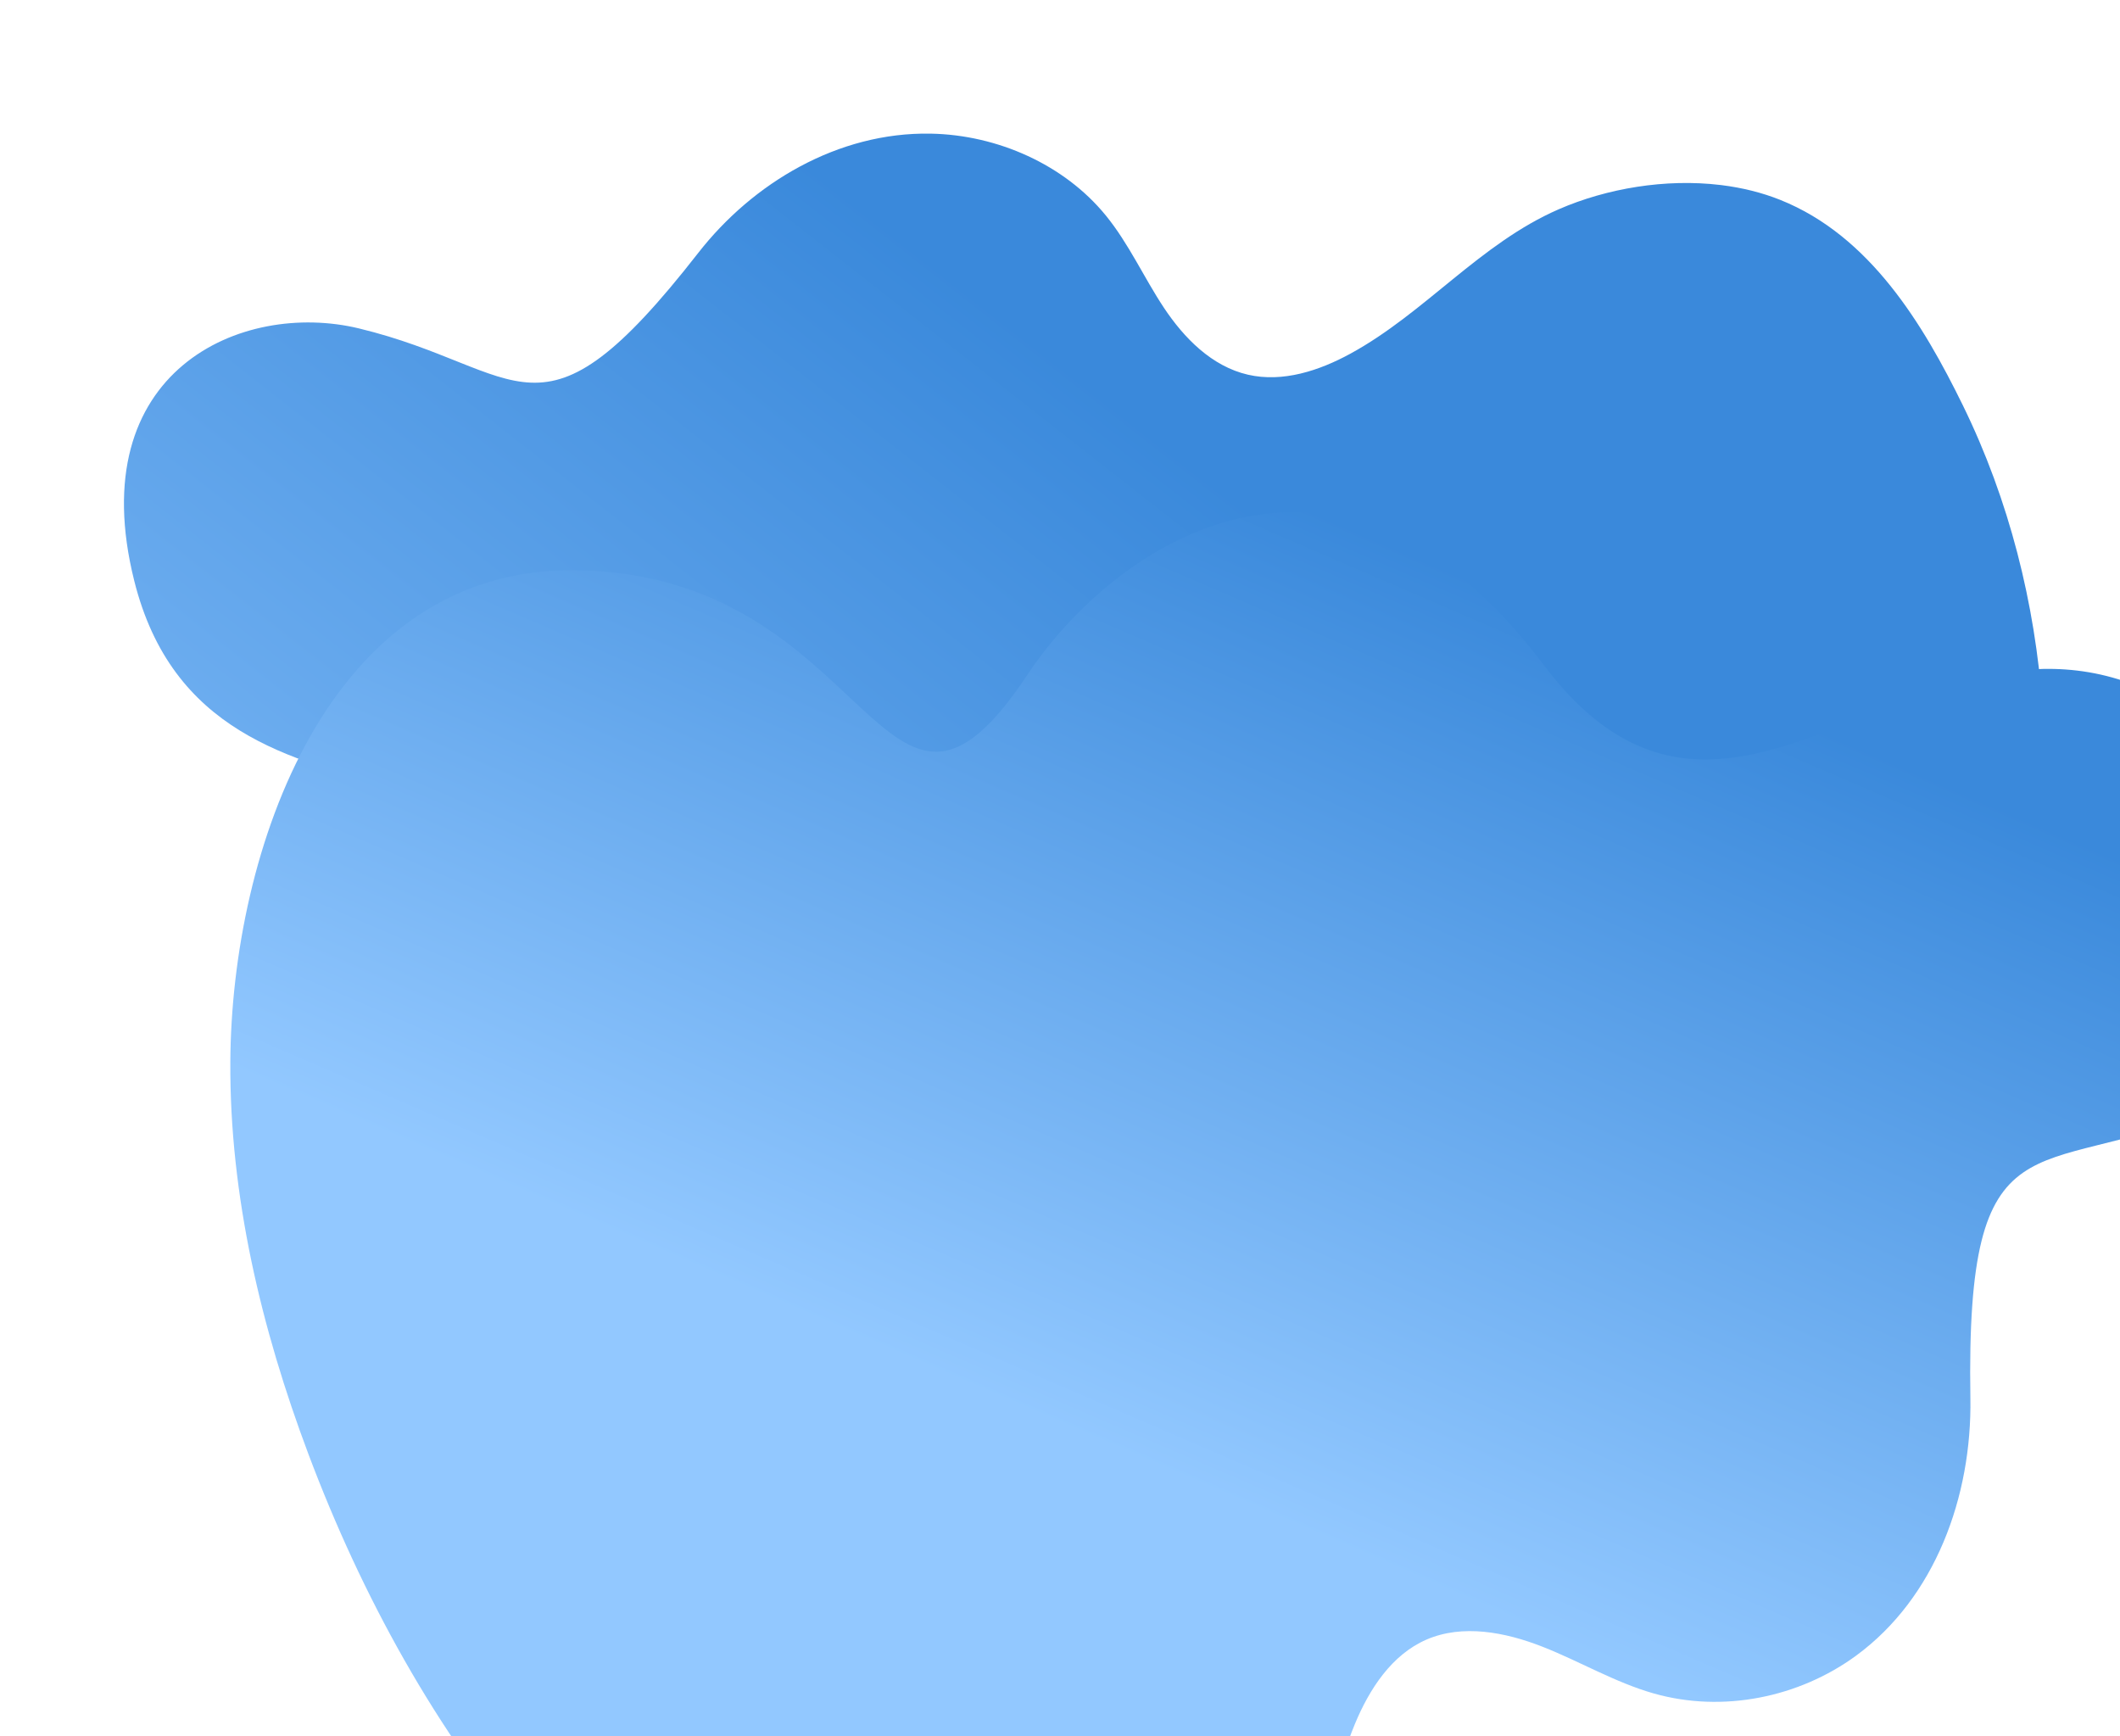 <svg xmlns="http://www.w3.org/2000/svg" xmlns:xlink="http://www.w3.org/1999/xlink" width="1204" height="986" viewBox="0 0 1204 986">
    <defs>
        <linearGradient id="b" x1="58.617%" x2="10.268%" y1="22.999%" y2="87.903%">
            <stop offset="0%" stop-color="#3A89DB"/>
            <stop offset="100%" stop-color="#92C8FF"/>
        </linearGradient>
        <path id="a" d="M927.363 65.197c-31.375.086-63.86 9.76-89.532 24.908-42.005 24.788-68.153 67.681-107.41 95.794-16.317 11.69-36.026 21.03-56.258 18.924-21.004-2.189-38.637-16.294-52.068-31.982-13.431-15.689-24.124-33.575-39.087-47.924-26.897-25.793-66.614-37.931-104.37-34.006-52.493 5.462-96.952 40.246-122.755 83.273-76.013 126.727-89.592 77.229-186.01 66.087-68.06-7.87-153.345 42.97-109.295 157.672 63.438 165.19 273.966 31.28 295.7 200.842 14.488 113.04 84.485 201.518 209.992 265.43 219.518 143.642 450.827-19.855 508.32-111.062 36.35-57.669 57.62-123.225 69.61-189.677 13.466-74.645 15.527-151.617.915-226.061-11.407-58.115-33.149-114.622-65.855-164.803-27.888-42.786-64.016-89.098-117.106-103.148-10.899-2.885-22.356-4.237-33.98-4.267h-.811z"/>
        <linearGradient id="d" x1="18.951%" x2="58.617%" y1="47.961%" y2="22.999%">
            <stop offset="0%" stop-color="#3A89DB"/>
            <stop offset="100%" stop-color="#92C8FF"/>
        </linearGradient>
        <path id="c" d="M1060.273 148.28c-33.12.006-67.383 10.891-94.438 28.012-44.268 28.016-71.744 76.632-113.1 108.43-17.19 13.222-37.968 23.768-59.331 21.316-22.179-2.546-40.834-18.612-55.06-36.462-14.224-17.85-25.565-38.186-41.403-54.52-28.47-29.361-70.432-43.259-110.277-38.915-55.395 6.045-102.224 45.401-129.335 94.171-79.865 143.64-94.346 87.407-196.16 74.473-71.869-9.137-161.747 48.325-114.906 178.67 67.457 187.719 289.298 36.323 312.743 228.88C482.45 944.894 635.34 933.83 715.618 893.896c134.159-66.733 46.419 92.377 192.276 179.477 121.15 72.353 249.416-40.29 309.836-143.661 38.202-65.36 60.46-139.719 72.92-215.122 13.993-84.7 15.94-172.075.295-256.63-12.214-66.008-35.333-130.222-70.008-187.285-29.566-48.656-67.84-101.338-123.925-117.445-11.514-3.308-23.612-4.877-35.882-4.946l-.857-.002z"/>
    </defs>
    <g fill="none" fill-rule="evenodd" transform="translate(0 -3)">
        <use fill="url(#b)" transform="rotate(7 601.844 493.084)" xlink:href="#a"/>
        <use fill="url(#d)" transform="rotate(150 717.618 622.307)" xlink:href="#c"/>
    </g>
</svg>
